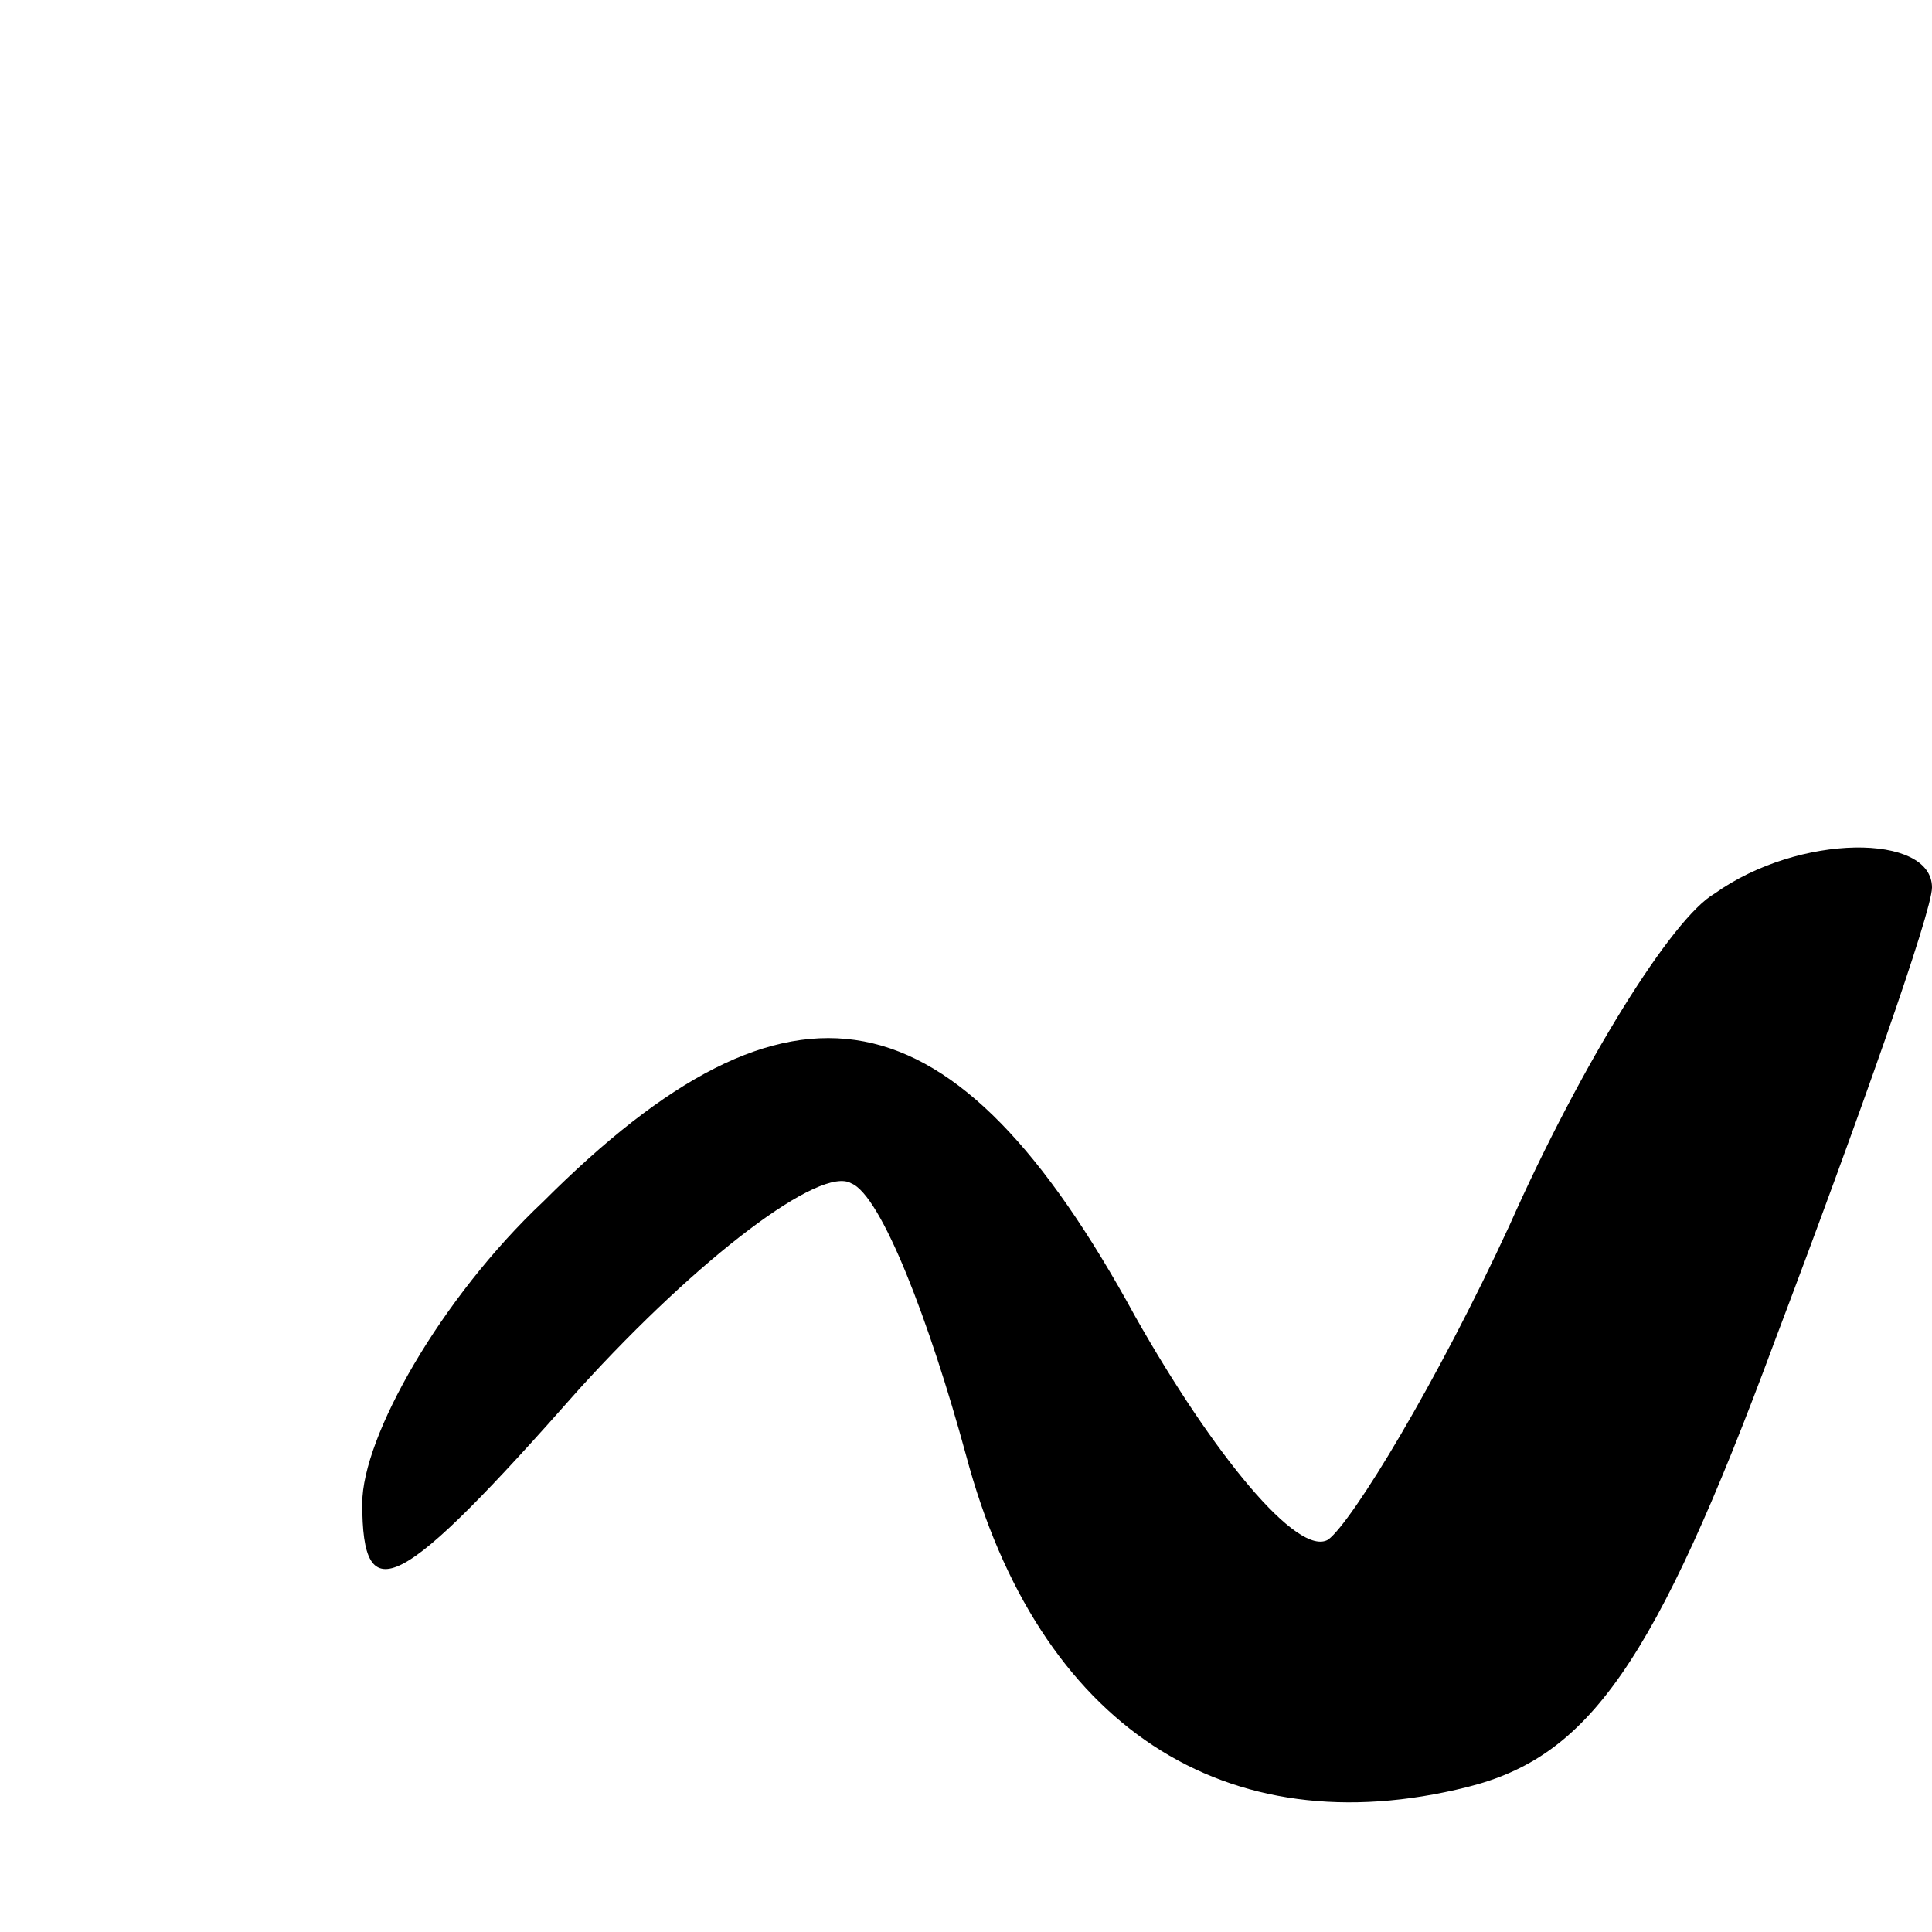 <?xml version="1.0" standalone="no"?>
<!DOCTYPE svg PUBLIC "-//W3C//DTD SVG 20010904//EN"
 "http://www.w3.org/TR/2001/REC-SVG-20010904/DTD/svg10.dtd">
<svg version="1.0" xmlns="http://www.w3.org/2000/svg"
 width="32pt" height="32pt" viewBox="0 0 32 32"
 preserveAspectRatio="xMidYMid meet">
<g transform="translate(0,32) scale(0.1,-0.1)"
fill="#000000" stroke="none">
<path fill="#000000" stroke="none" d="M284 172 c-7 -4 -22 -28 -34 -55 -12
-26 -26 -49 -30 -52 -5 -3 -19 14 -32 37 -30 55 -57 60 -98 19 -17 -16 -30
-39 -30 -50 0 -18 6 -15 36 19 20 22 40 37 45 34 5 -2 13 -23 19 -45 12 -45
43 -65 83 -55 20 5 31 20 51 74 14 37 26 71 26 75 0 9 -22 9 -36 -1z"/>
</g>
</svg>

